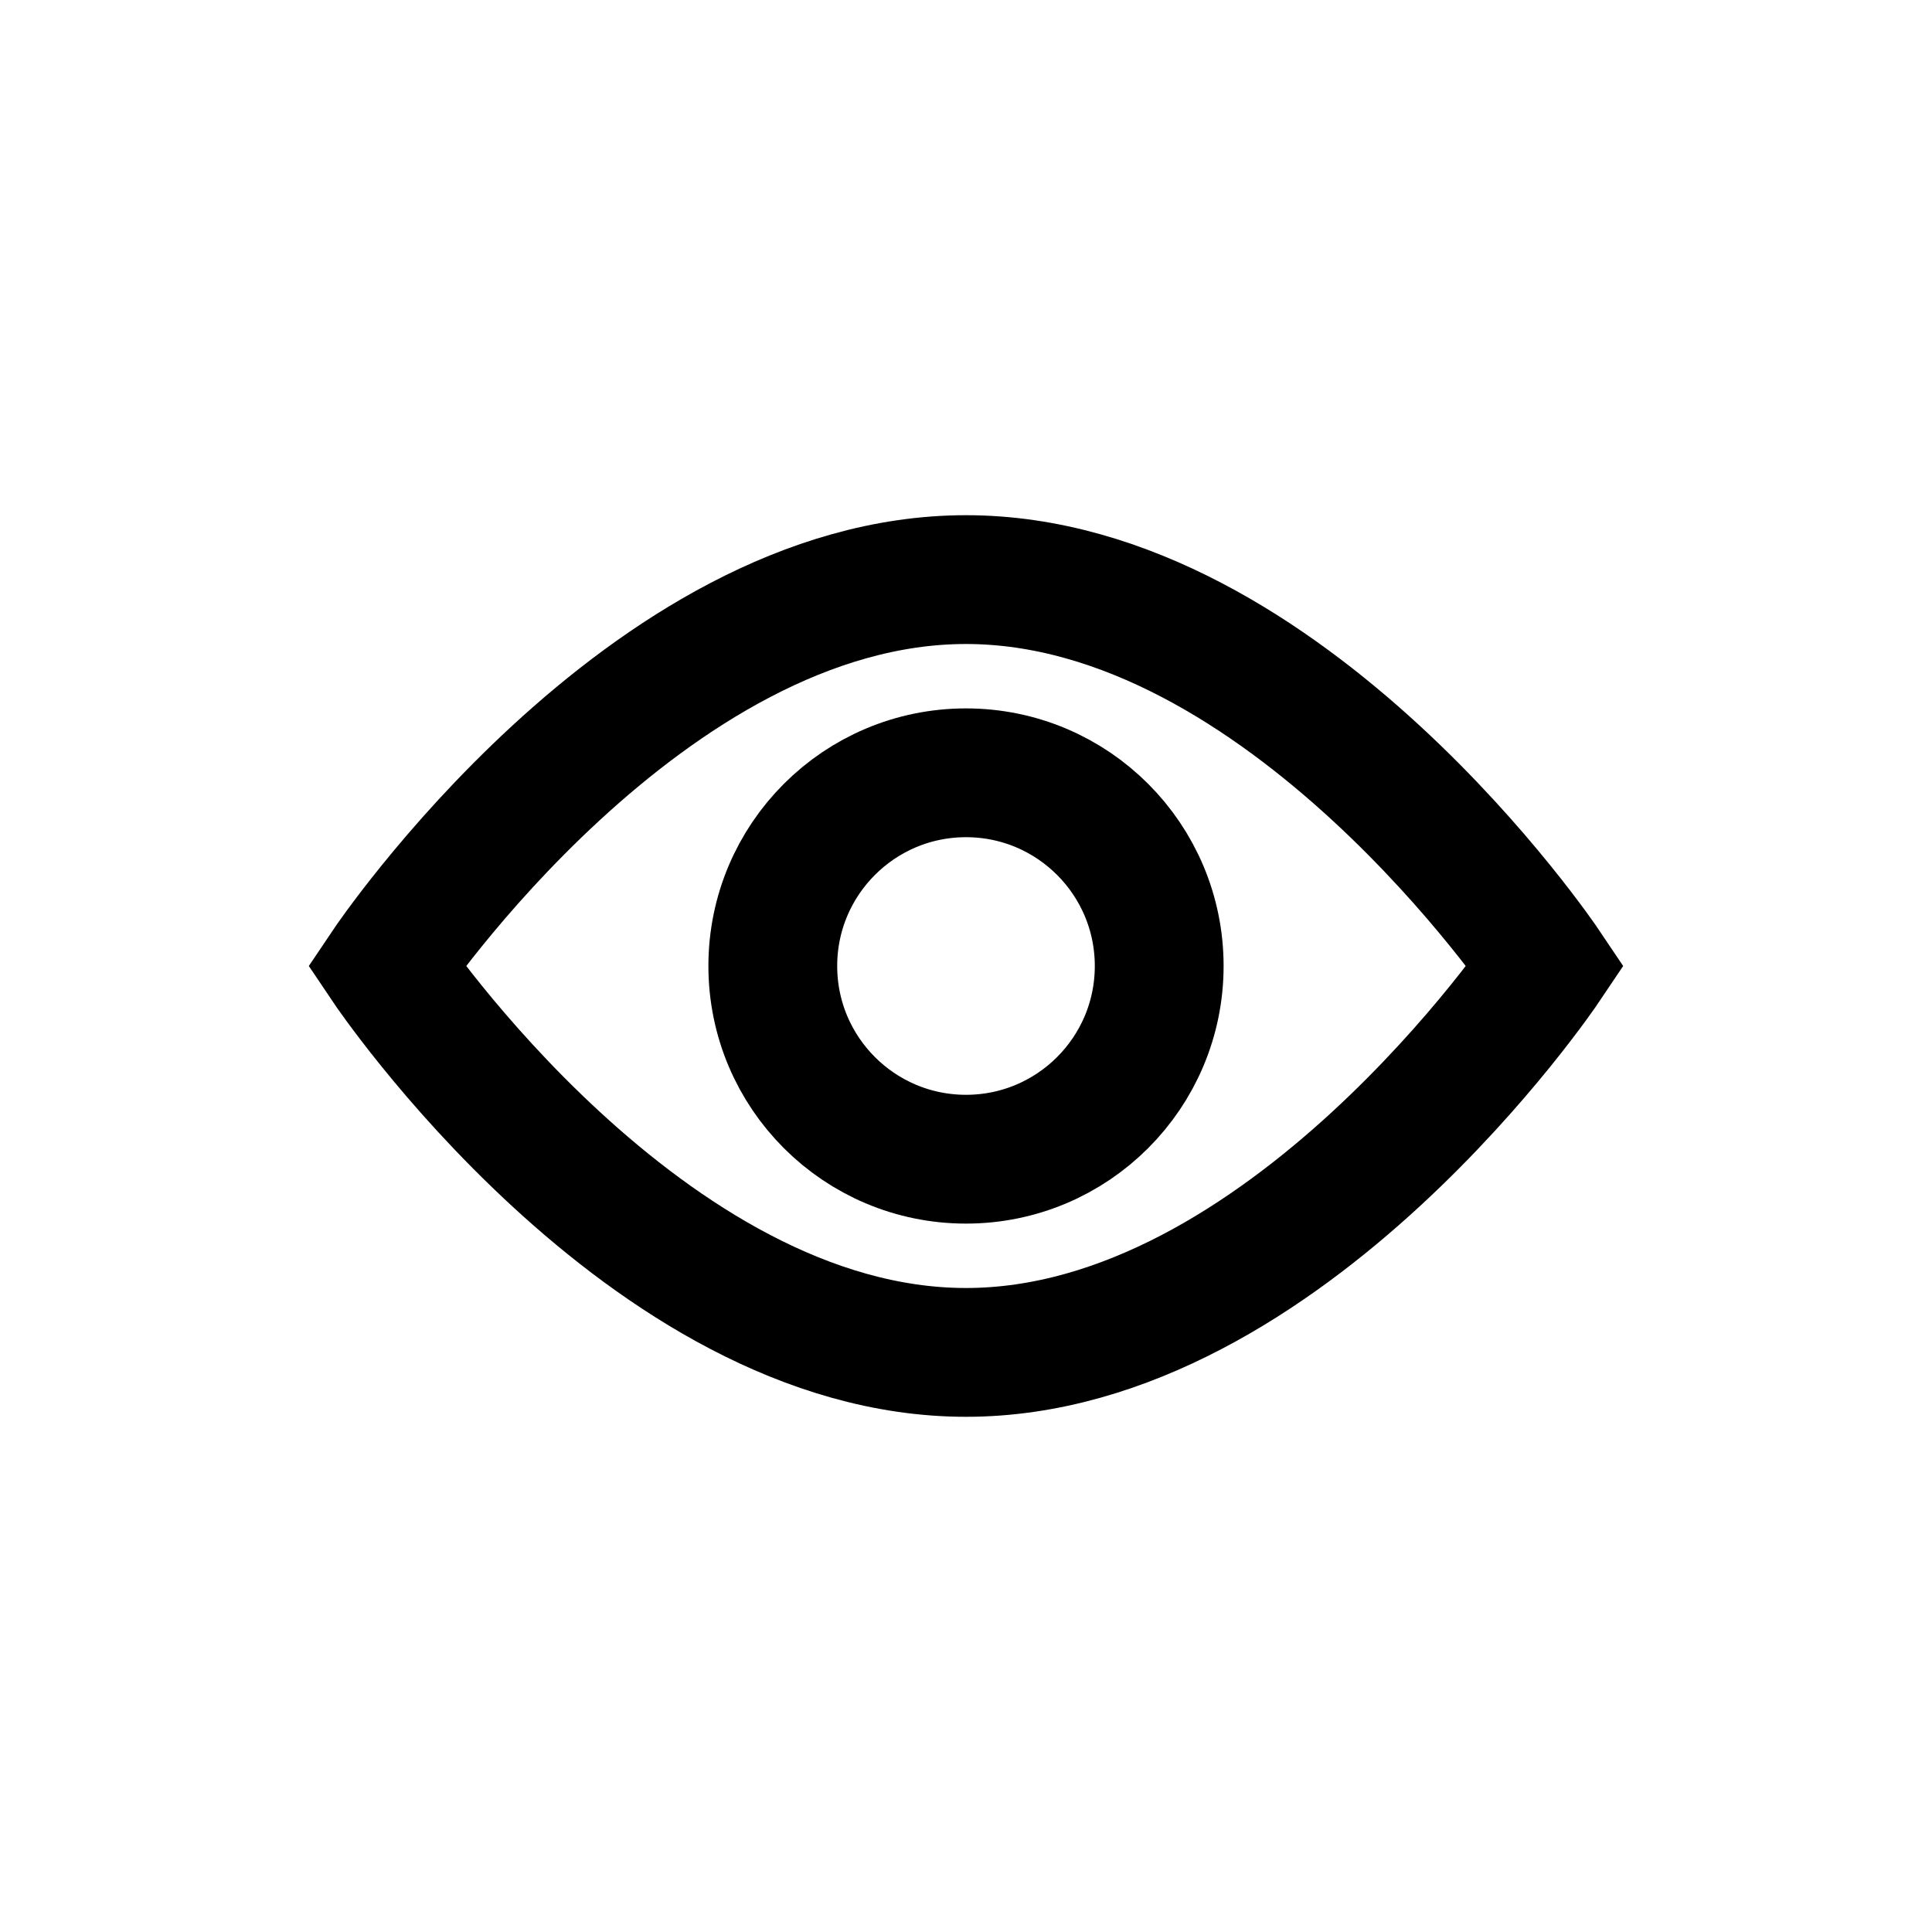 <svg xmlns="http://www.w3.org/2000/svg"
  width="30"
  height="30"
  viewBox="0 0 30 30">
  <g fill="none"
    fill-rule="evenodd"
    stroke="currentColor"
    stroke-width="2">
    <path d="M15 21c4.97 0 9-6 9-6s-4.03-6-9-6-9 6-9 6 4.03 6 9 6z" />
    <circle cx="15"
      cy="15"
      r="3" />
  </g>
</svg>